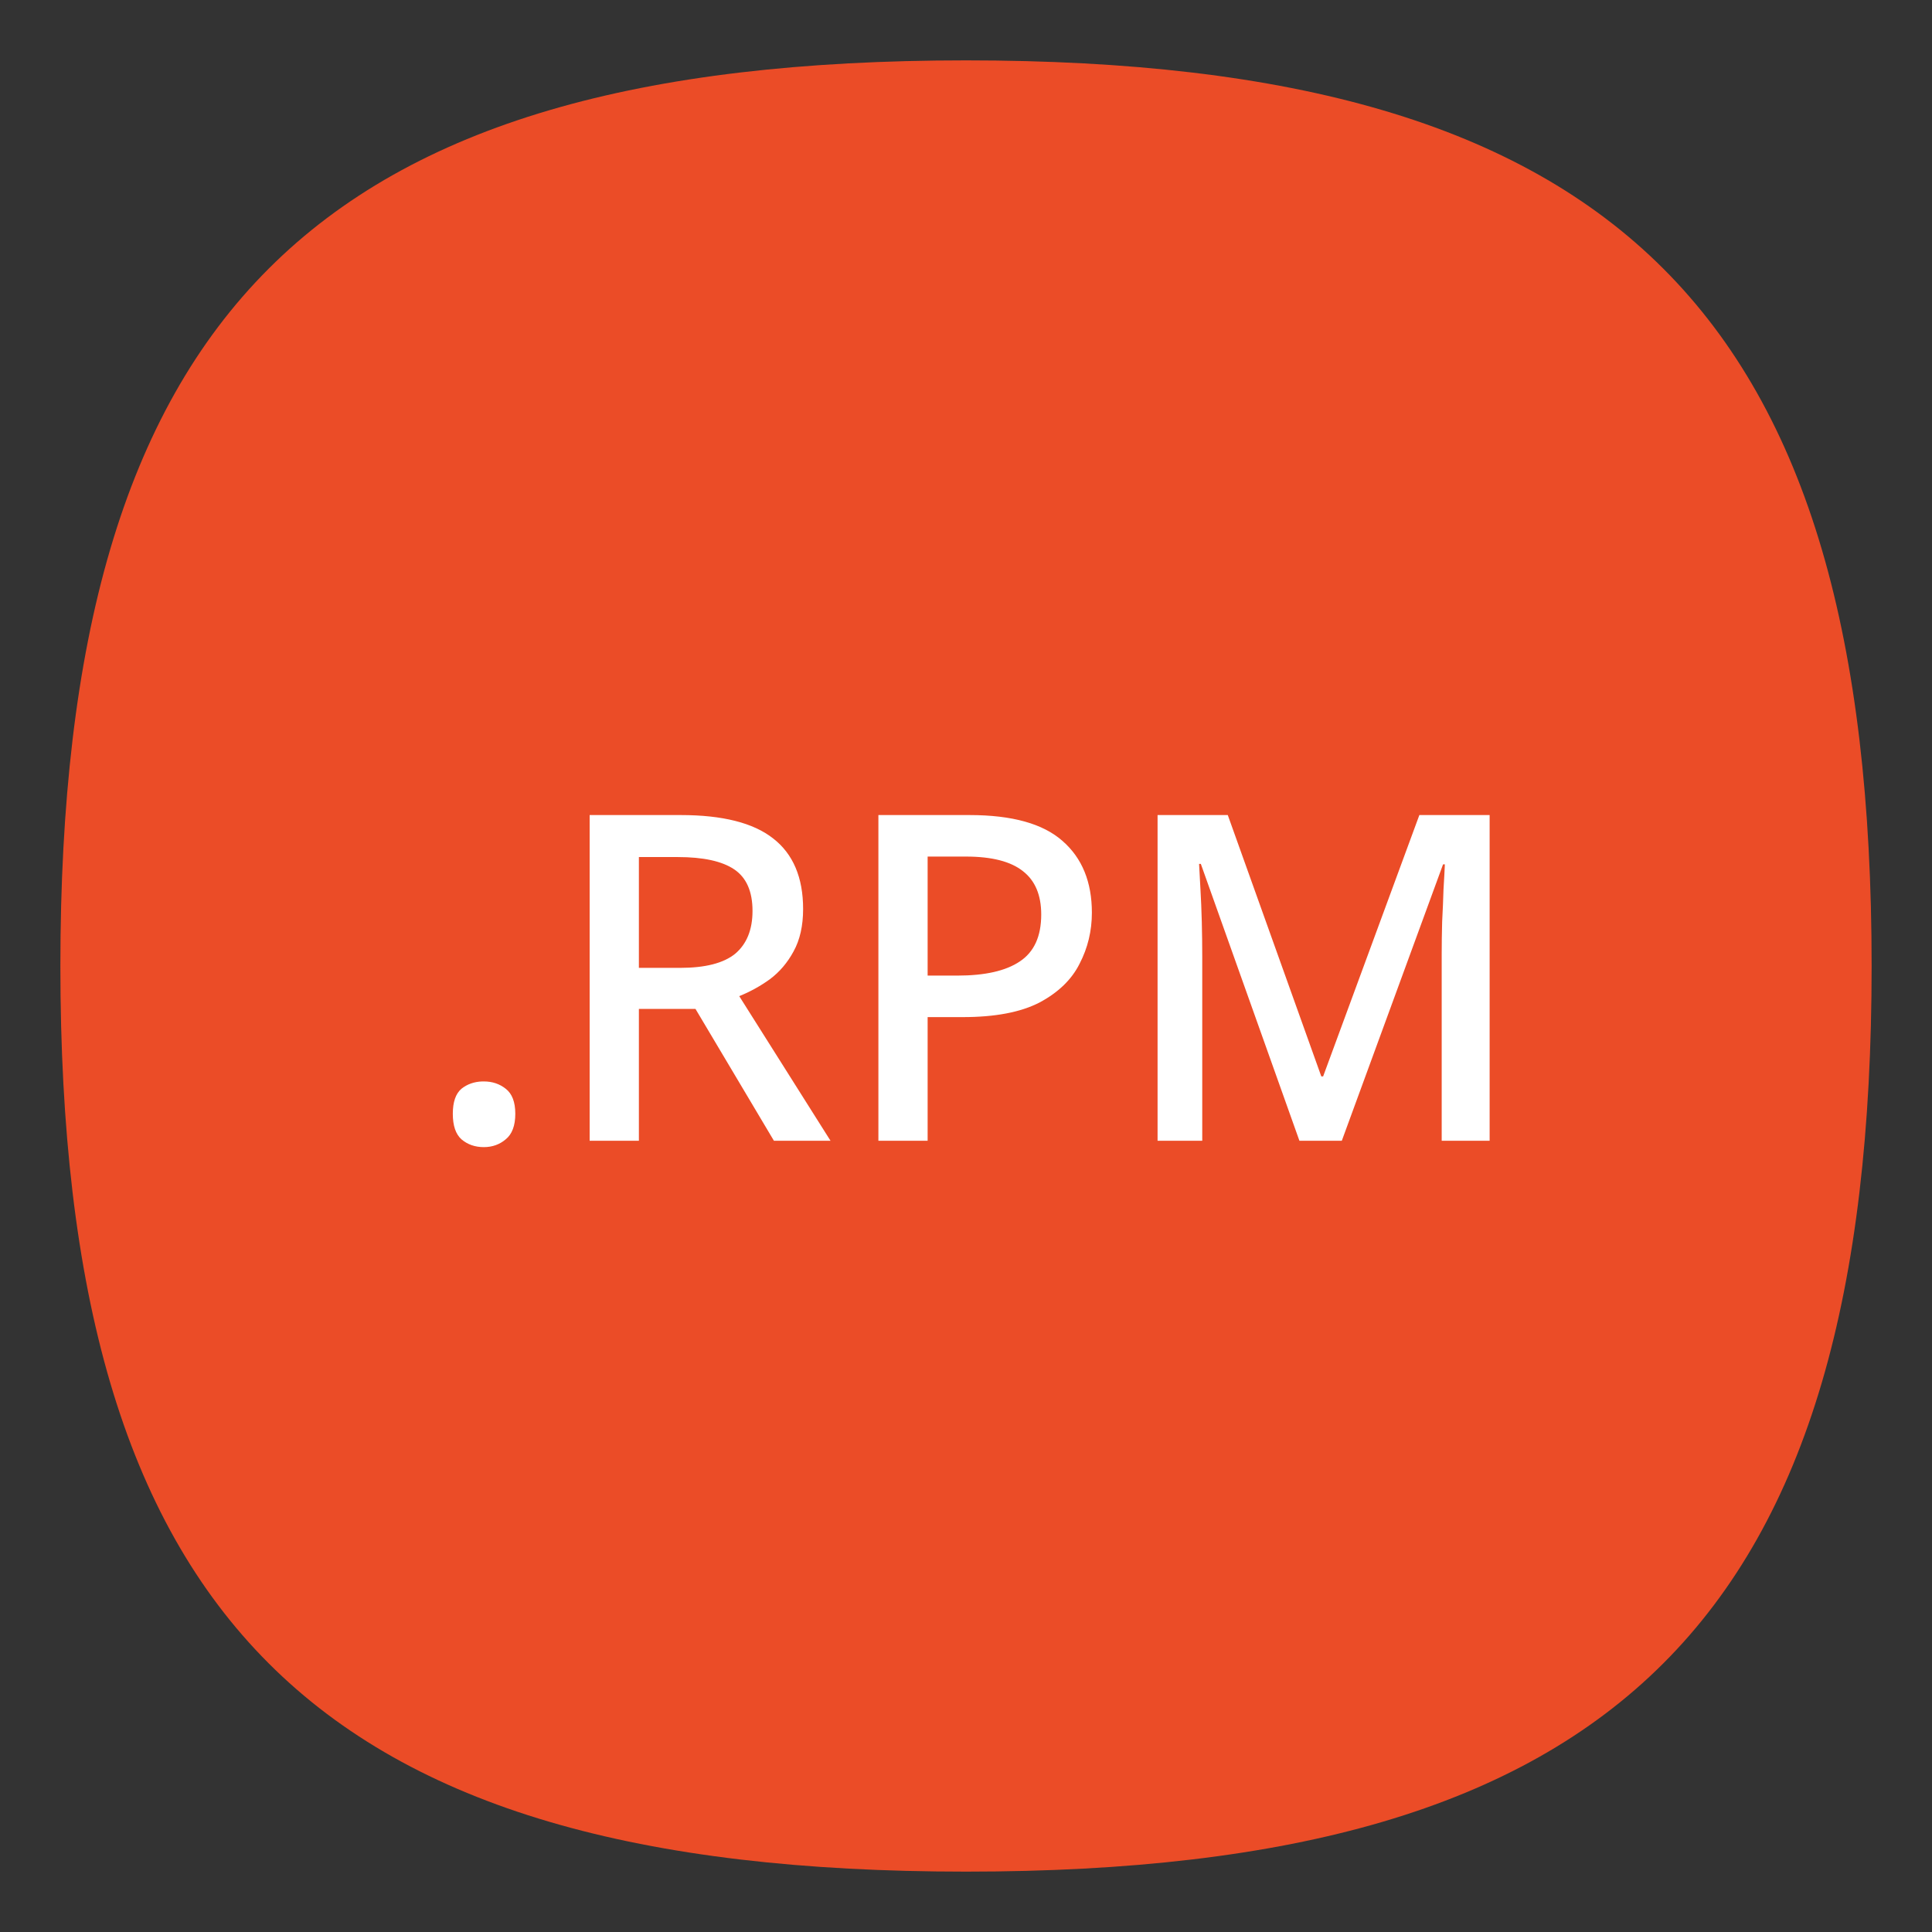 <?xml version="1.0" encoding="UTF-8" standalone="no"?>
<svg
   viewbox="0 0 200 200"
   version="1.1"
   id="svg4"
   sodipodi:docname="rpm.svg"
   width="64"
   height="64"
   inkscape:version="1.1.1 (3bf5ae0d25, 2021-09-20, custom)"
   xmlns:inkscape="http://www.inkscape.org/namespaces/inkscape"
   xmlns:sodipodi="http://sodipodi.sourceforge.net/DTD/sodipodi-0.dtd"
   xmlns="http://www.w3.org/2000/svg"
   xmlns:svg="http://www.w3.org/2000/svg">
  <rect width="100%" height="100%" fill="#333333" stroke="none"/>
  <defs
     id="defs8" />
  <sodipodi:namedview
     id="namedview6"
     pagecolor="#ffffff"
     bordercolor="#666666"
     borderopacity="1.0"
     inkscape:pageshadow="2"
     inkscape:pageopacity="0.0"
     inkscape:pagecheckerboard="0"
     showgrid="false"
     inkscape:zoom="9.2365823"
     inkscape:cx="39.949842"
     inkscape:cy="36.97255"
     inkscape:window-width="1920"
     inkscape:window-height="996"
     inkscape:window-x="0"
     inkscape:window-y="0"
     inkscape:window-maximized="1"
     inkscape:current-layer="svg4"
     showguides="true" />
  <path
     d="M 2,32 C 2,10.4 10.4,2 32,2 53.6,2 62,10.4 62,32 62,53.6 53.6,62 32,62 10.4,62 2,53.6 2,32"
     id="path2"
     style="stroke-width:0.3;fill:#eb4c27;fill-opacity:1;stroke:none" />
  <path
     id="rect844"
     style="fill:#ffffff;stroke-width:2;stroke-linejoin:round"
     d="M 19.533 27 L 19.533 37.789 L 21.164 37.789 L 21.164 33.422 L 23.039 33.422 L 25.637 37.789 L 27.512 37.789 L 24.488 32.998 C 24.841 32.857 25.18 32.671 25.502 32.439 C 25.824 32.198 26.086 31.89 26.287 31.518 C 26.499 31.135 26.604 30.667 26.604 30.113 C 26.604 29.066 26.272 28.285 25.607 27.771 C 24.953 27.258 23.935 27 22.555 27 L 19.533 27 z M 29.098 27 L 29.098 37.789 L 30.729 37.789 L 30.729 33.693 L 31.893 33.693 C 32.96 33.693 33.807 33.533 34.432 33.211 C 35.056 32.879 35.5 32.45 35.762 31.926 C 36.034 31.402 36.17 30.839 36.17 30.234 C 36.17 29.217 35.846 28.425 35.201 27.861 C 34.556 27.287 33.529 27 32.119 27 L 29.098 27 z M 38.346 27 L 38.346 37.789 L 39.826 37.789 L 39.826 31.699 C 39.826 31.316 39.821 30.928 39.811 30.535 C 39.8 30.142 39.786 29.78 39.766 29.447 C 39.745 29.105 39.731 28.829 39.721 28.617 L 39.779 28.617 L 43.045 37.789 L 44.449 37.789 L 47.803 28.633 L 47.863 28.633 C 47.853 28.854 47.839 29.13 47.818 29.463 C 47.808 29.795 47.794 30.152 47.773 30.535 C 47.763 30.908 47.758 31.267 47.758 31.609 L 47.758 37.789 L 49.346 37.789 L 49.346 27 L 47.018 27 L 43.83 35.658 L 43.77 35.658 L 40.672 27 L 38.346 27 z M 30.729 28.375 L 31.998 28.375 C 32.854 28.375 33.484 28.537 33.887 28.859 C 34.29 29.172 34.492 29.65 34.492 30.295 C 34.492 31.02 34.255 31.537 33.781 31.85 C 33.318 32.162 32.628 32.318 31.711 32.318 L 30.729 32.318 L 30.729 28.375 z M 21.164 28.391 L 22.449 28.391 C 23.295 28.391 23.919 28.527 24.322 28.799 C 24.725 29.071 24.928 29.529 24.928 30.174 C 24.928 30.798 24.736 31.271 24.354 31.594 C 23.971 31.906 23.361 32.062 22.525 32.062 L 21.164 32.062 L 21.164 28.391 z M 15.973 35.824 C 15.704 35.834 15.476 35.915 15.287 36.066 C 15.096 36.228 15 36.504 15 36.896 C 15 37.289 15.096 37.571 15.287 37.742 C 15.489 37.913 15.735 38 16.027 38 C 16.309 38 16.55 37.913 16.752 37.742 C 16.963 37.571 17.07 37.289 17.07 36.896 C 17.07 36.504 16.963 36.228 16.752 36.066 C 16.55 35.905 16.309 35.824 16.027 35.824 C 16.009 35.824 15.991 35.824 15.973 35.824 z " />
</svg>
